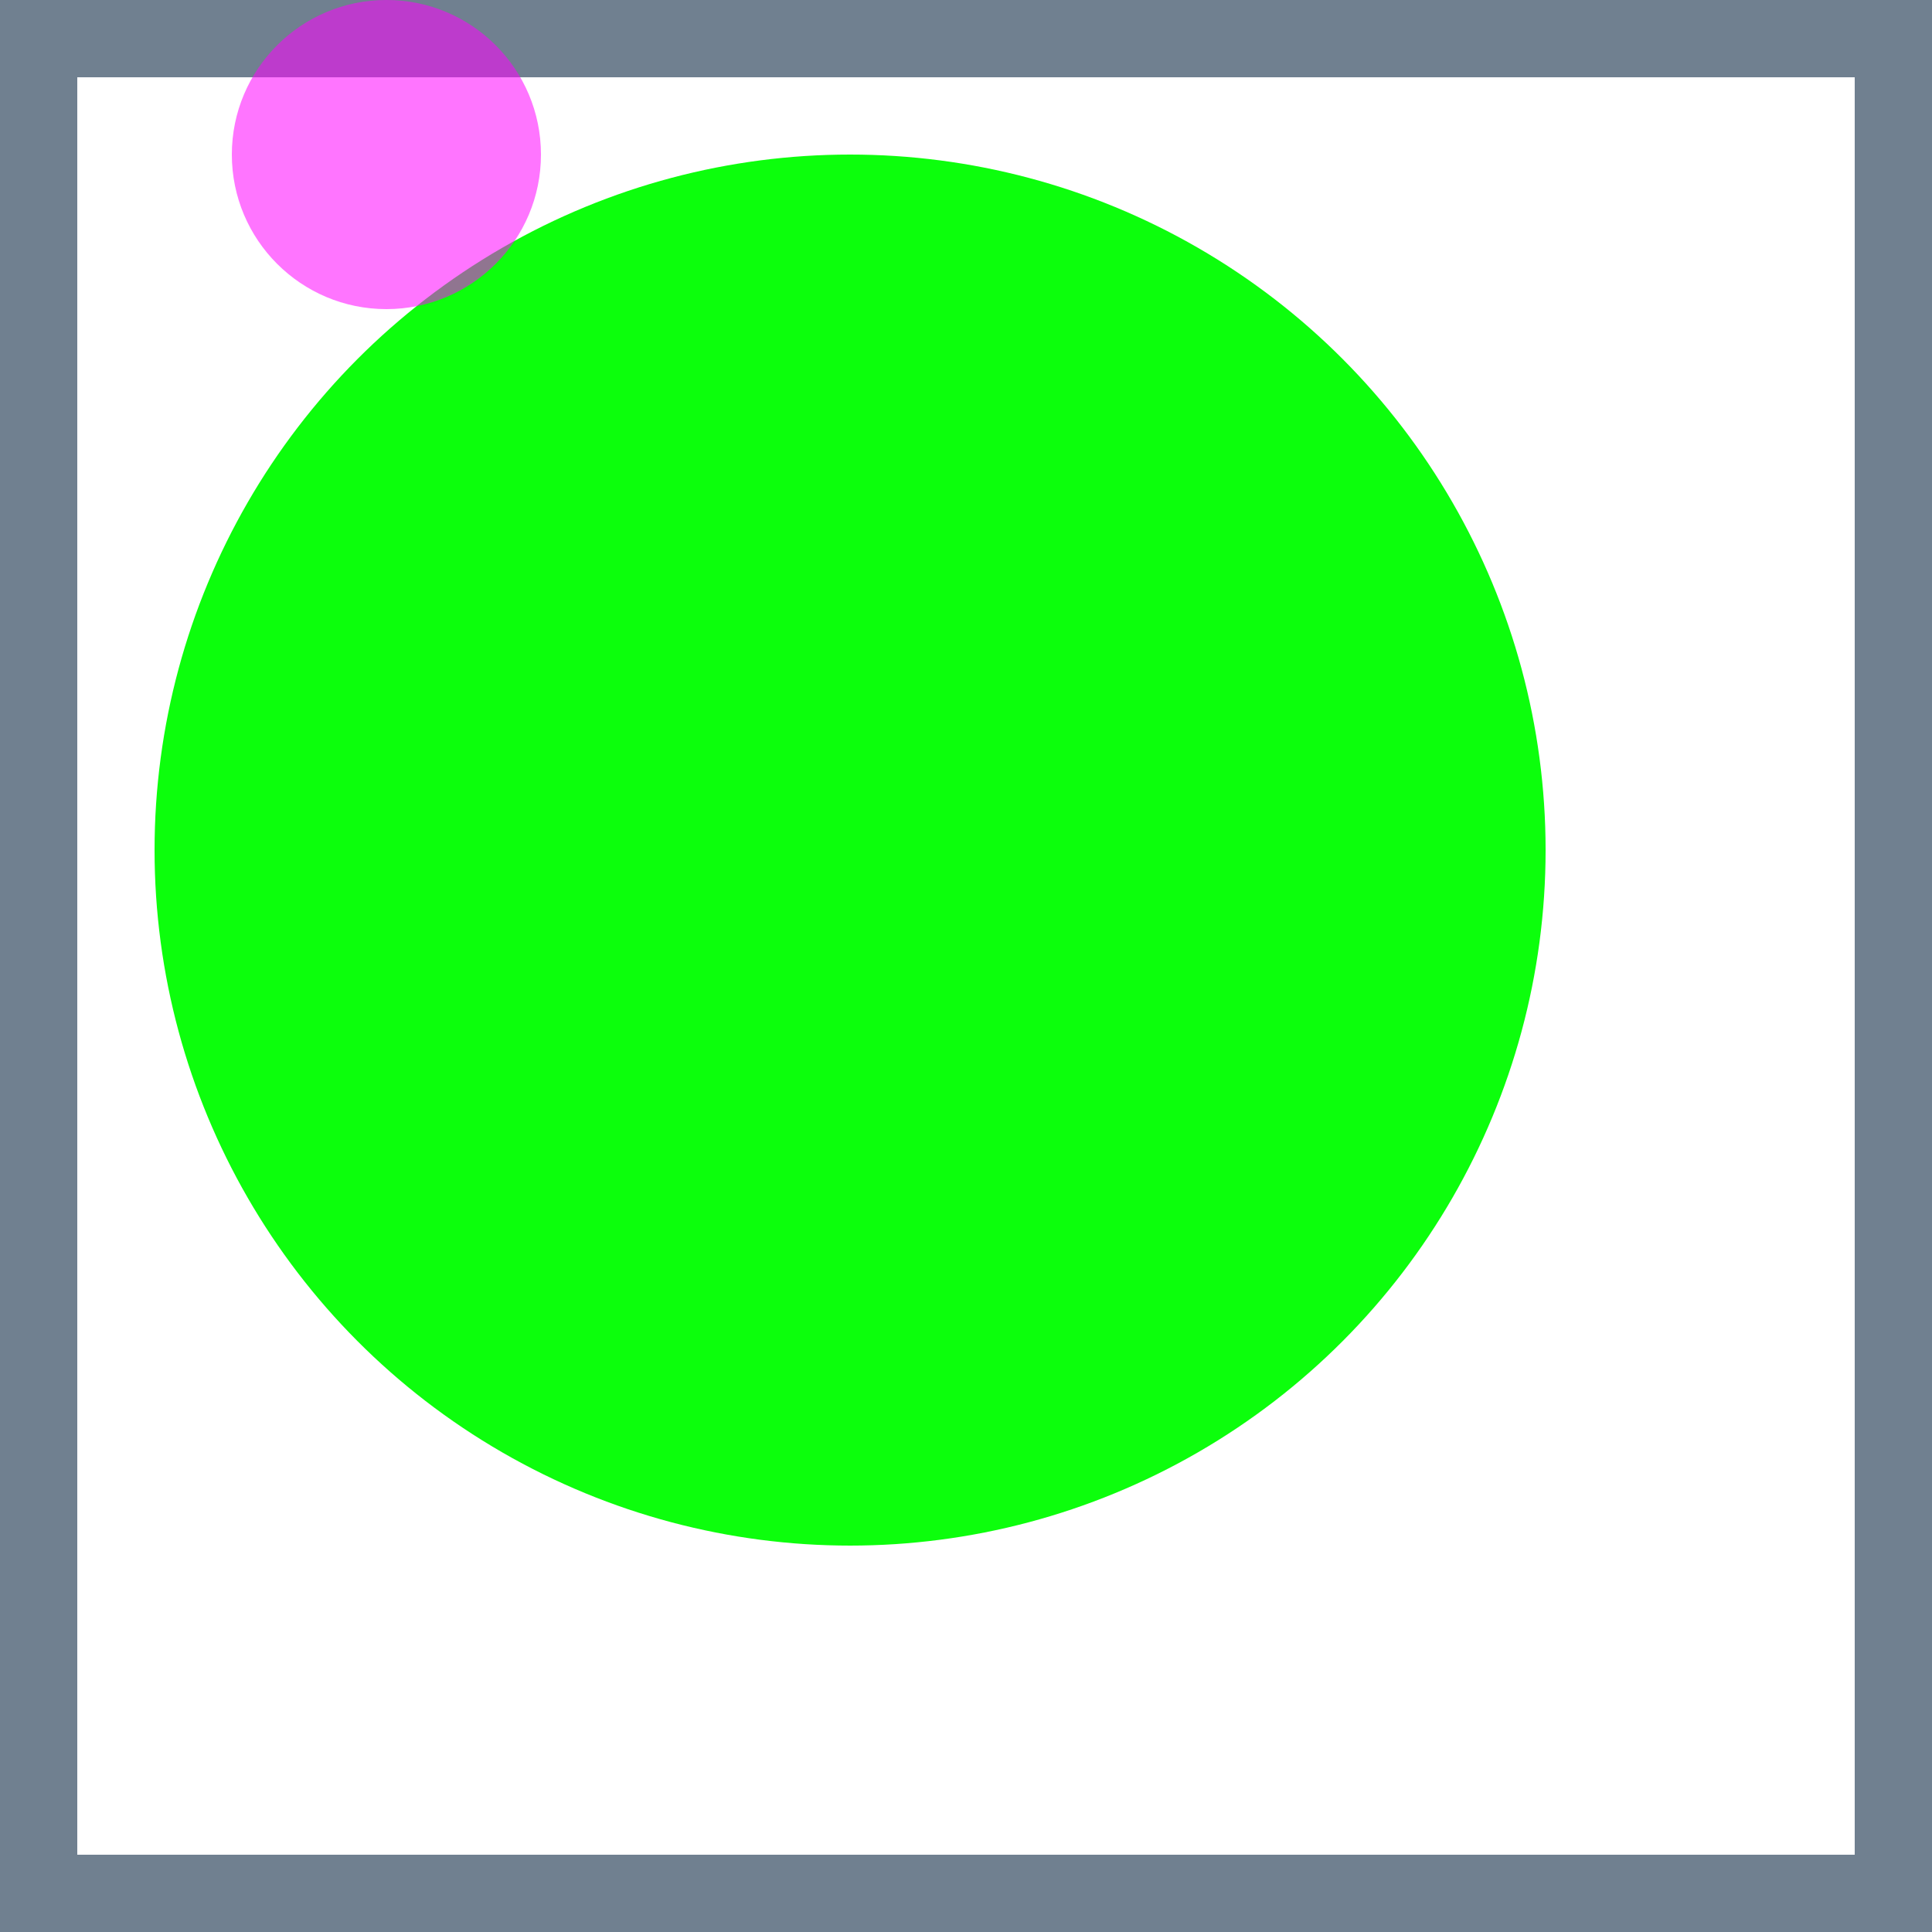 <svg viewBox="0 0 25 25" width="25" height="25" xmlns="http://www.w3.org/2000/svg"><rect width="25" height="25" fill="none" stroke="slategrey" stroke-width="2"/>
<circle cx="11" cy="11" r="9" fill="lime" fill-opacity="0.95"/>
<circle cx="5" cy="2" r="2" fill="fuchsia" fill-opacity="0.54"/></svg>